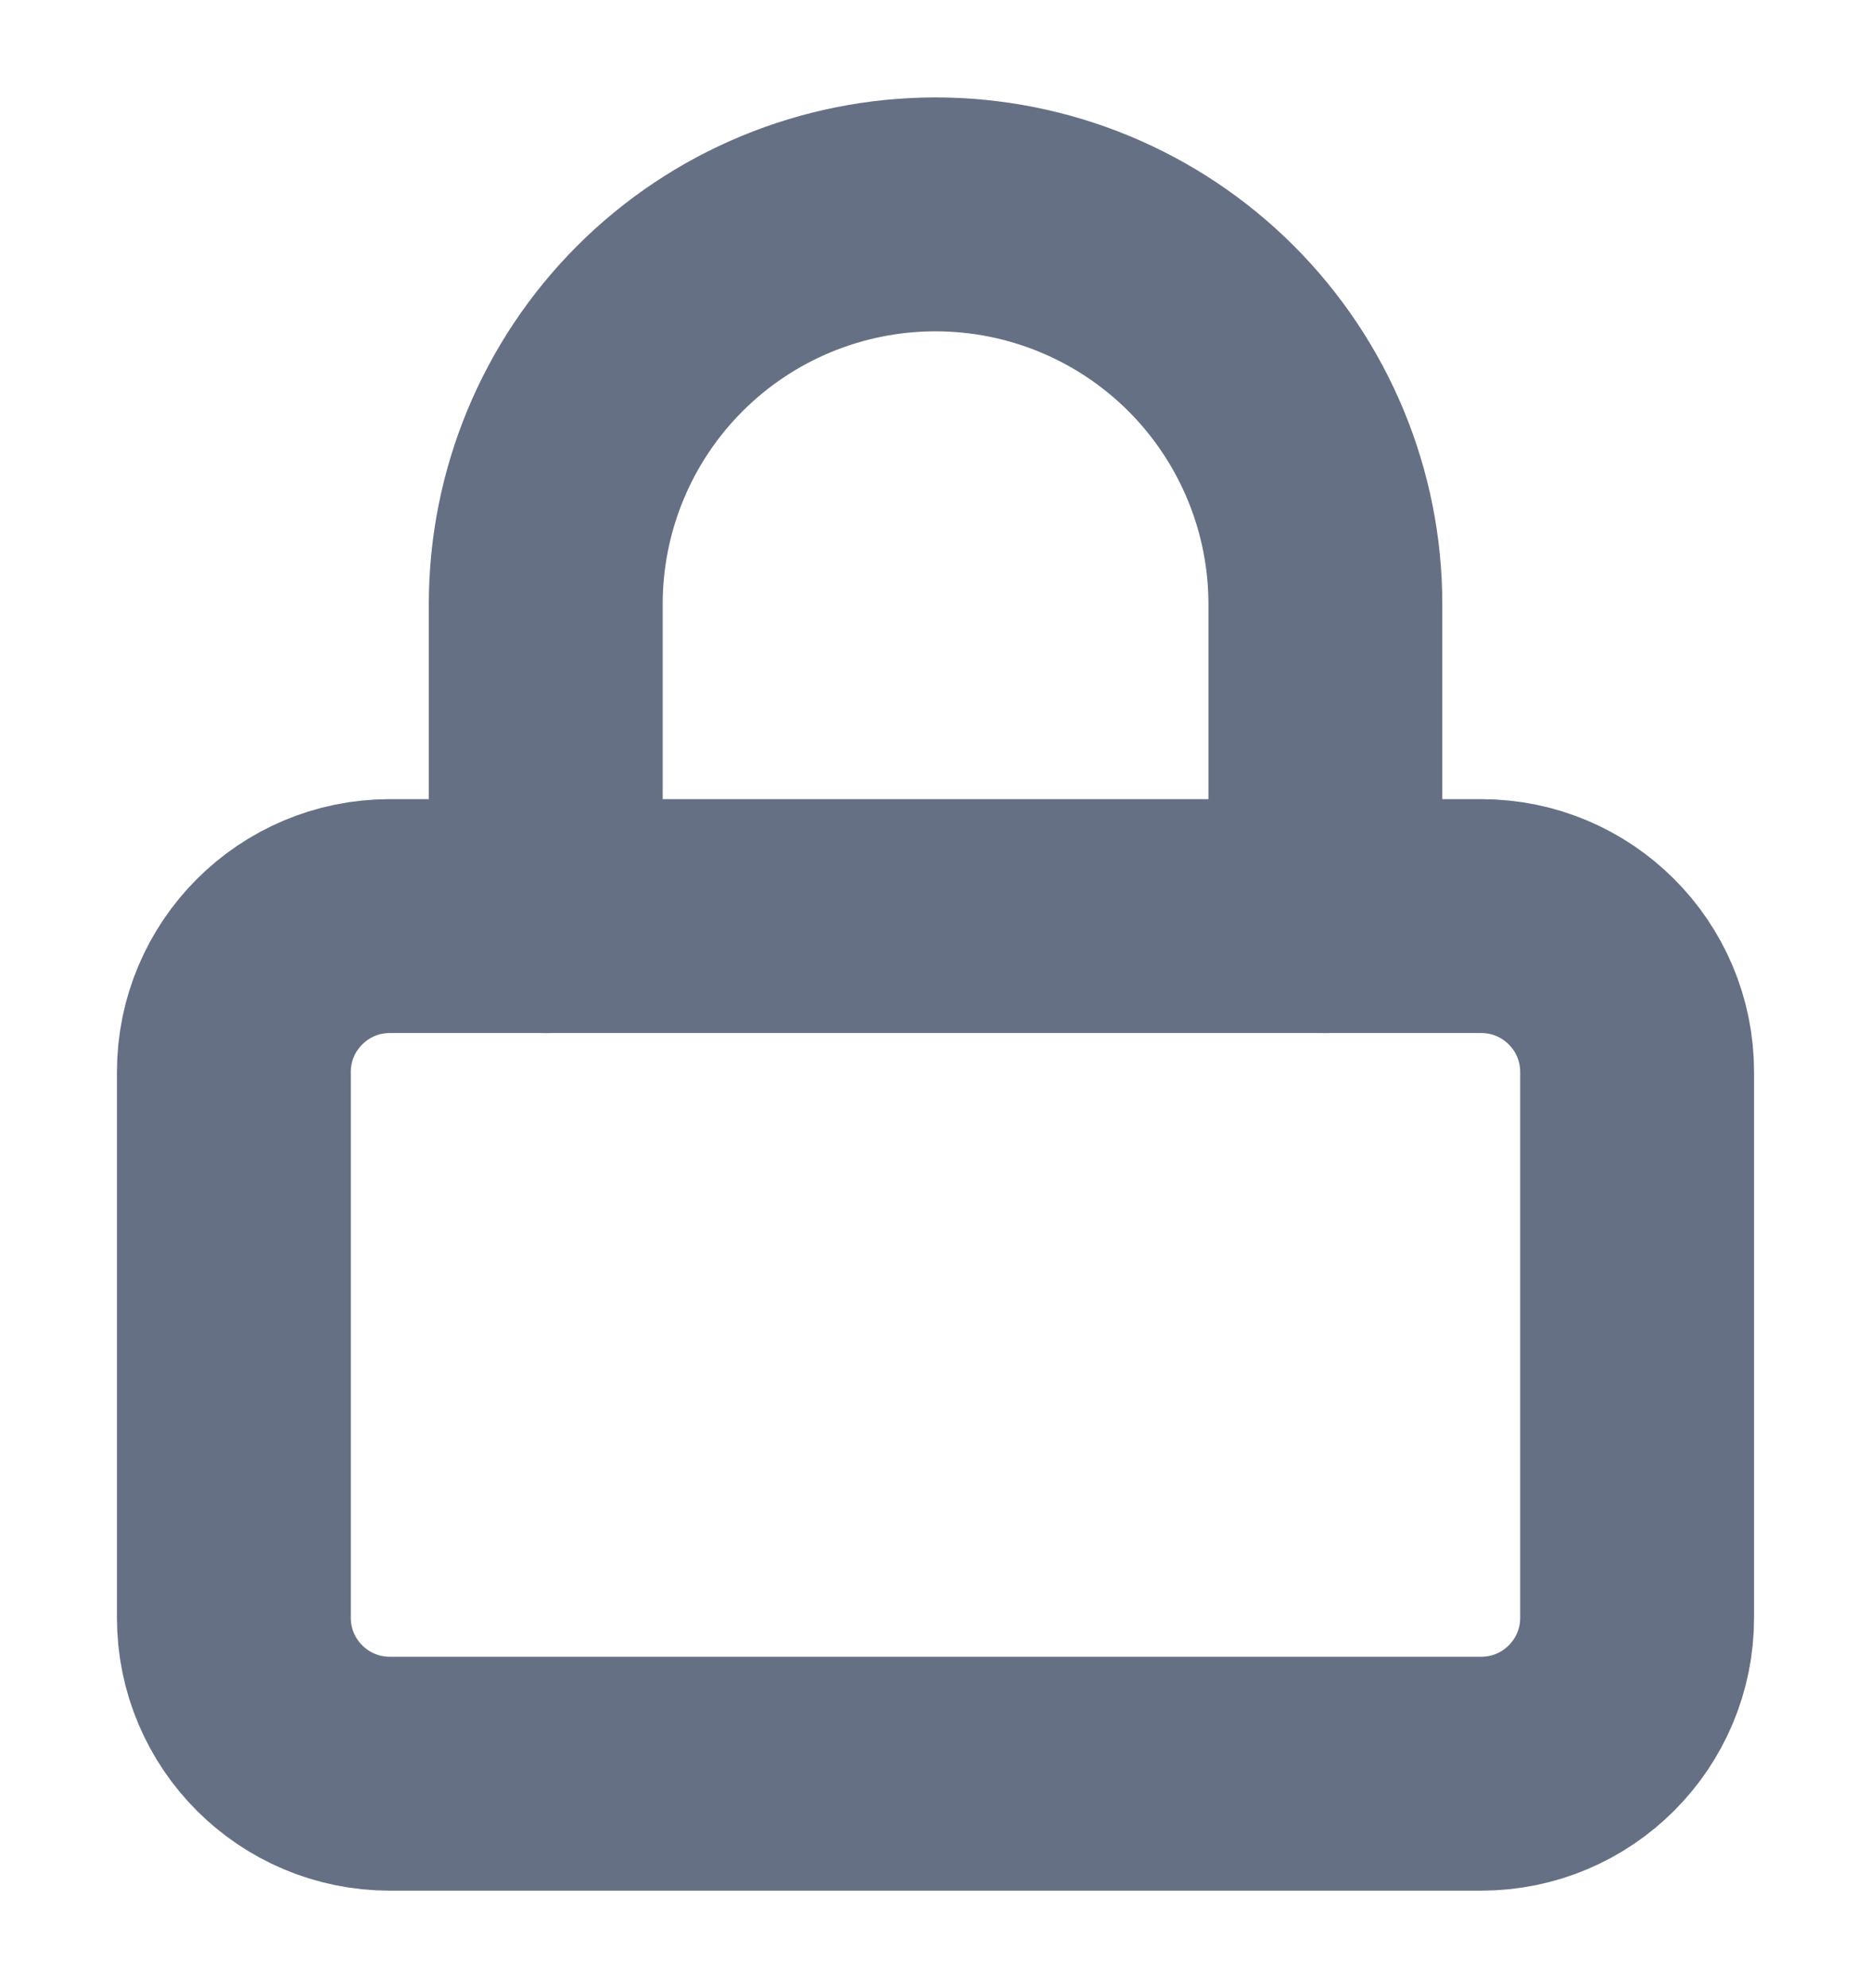 <svg width="16" height="17" viewBox="0 0 16 17" fill="none" xmlns="http://www.w3.org/2000/svg">
<g clip-path="url(#clip0_216_661)">
<path d="M12.667 7.833H3.333C2.597 7.833 2 8.43 2 9.166V13.833C2 14.569 2.597 15.166 3.333 15.166H12.667C13.403 15.166 14 14.569 14 13.833V9.166C14 8.43 13.403 7.833 12.667 7.833Z" stroke="#667085" stroke-width="2" stroke-linecap="round" stroke-linejoin="round"/>
<path d="M4.667 7.833V5.166C4.667 4.282 5.018 3.434 5.643 2.809C6.268 2.184 7.116 1.833 8 1.833C8.884 1.833 9.732 2.184 10.357 2.809C10.982 3.434 11.334 4.282 11.334 5.166V7.833" stroke="#667085" stroke-width="2" stroke-linecap="round" stroke-linejoin="round"/>
</g>
<defs>
<clipPath id="clip0_216_661">
<rect width="16" height="16" fill="white" transform="translate(0 0.5)"/>
</clipPath>
</defs>
</svg>

